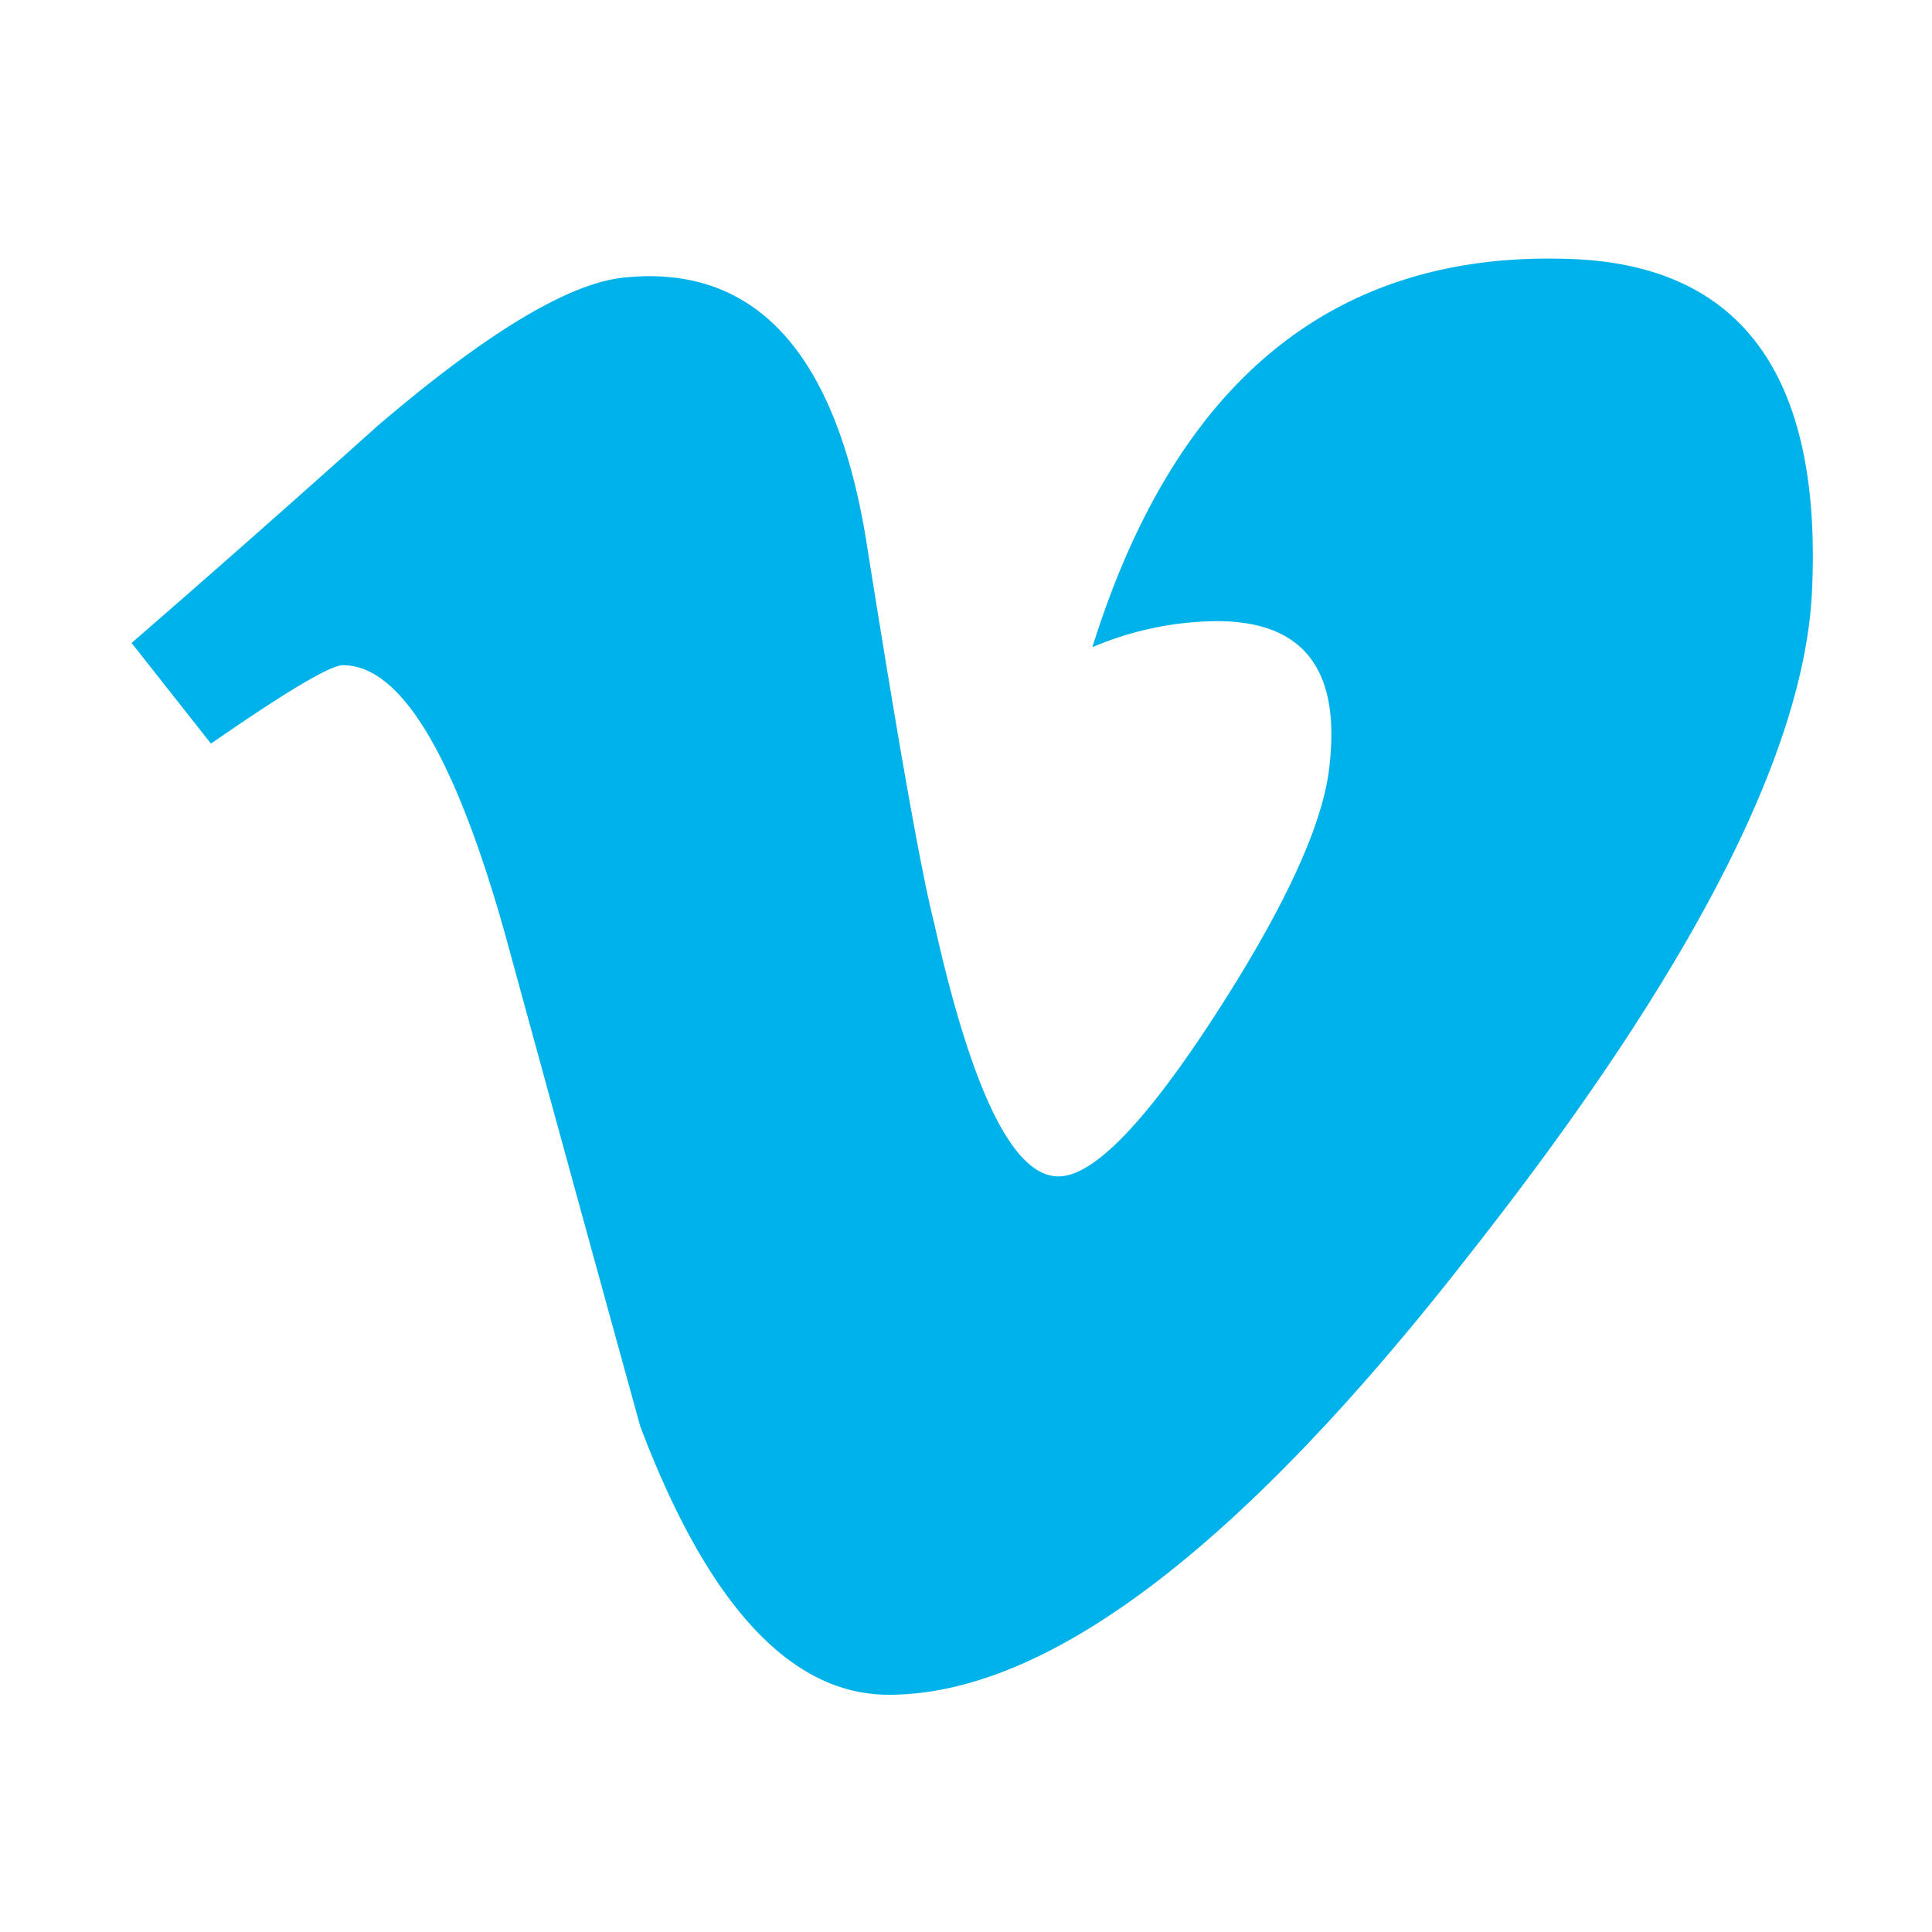 <svg id="Calque_1" data-name="Calque 1" xmlns="http://www.w3.org/2000/svg" viewBox="0 0 100 100"><defs><style>.cls-1{fill:#00b2ea;}</style></defs><title>social-vimeo</title><path id="Icons" class="cls-1" d="M93.79,30.57q-.57,12.57-17.73,34.36Q58.31,87.72,46,87.72q-7.6,0-12.86-13.89-3.52-12.76-7-25.49-3.91-13.91-8.39-13.91c-.65,0-2.92,1.35-6.83,4.06L6.81,33.28q6.43-5.58,12.68-11.19,8.57-7.34,12.87-7.73,10.13-1,12.49,13.71,2.51,15.84,3.5,19.7,2.93,13.13,6.44,13.12,2.72,0,8.19-8.48t5.85-12.94c.52-4.89-1.43-7.32-5.85-7.32a16.77,16.77,0,0,0-6.44,1.35Q63,12.82,81.13,13.4q13.44.37,12.66,17.17"/></svg>